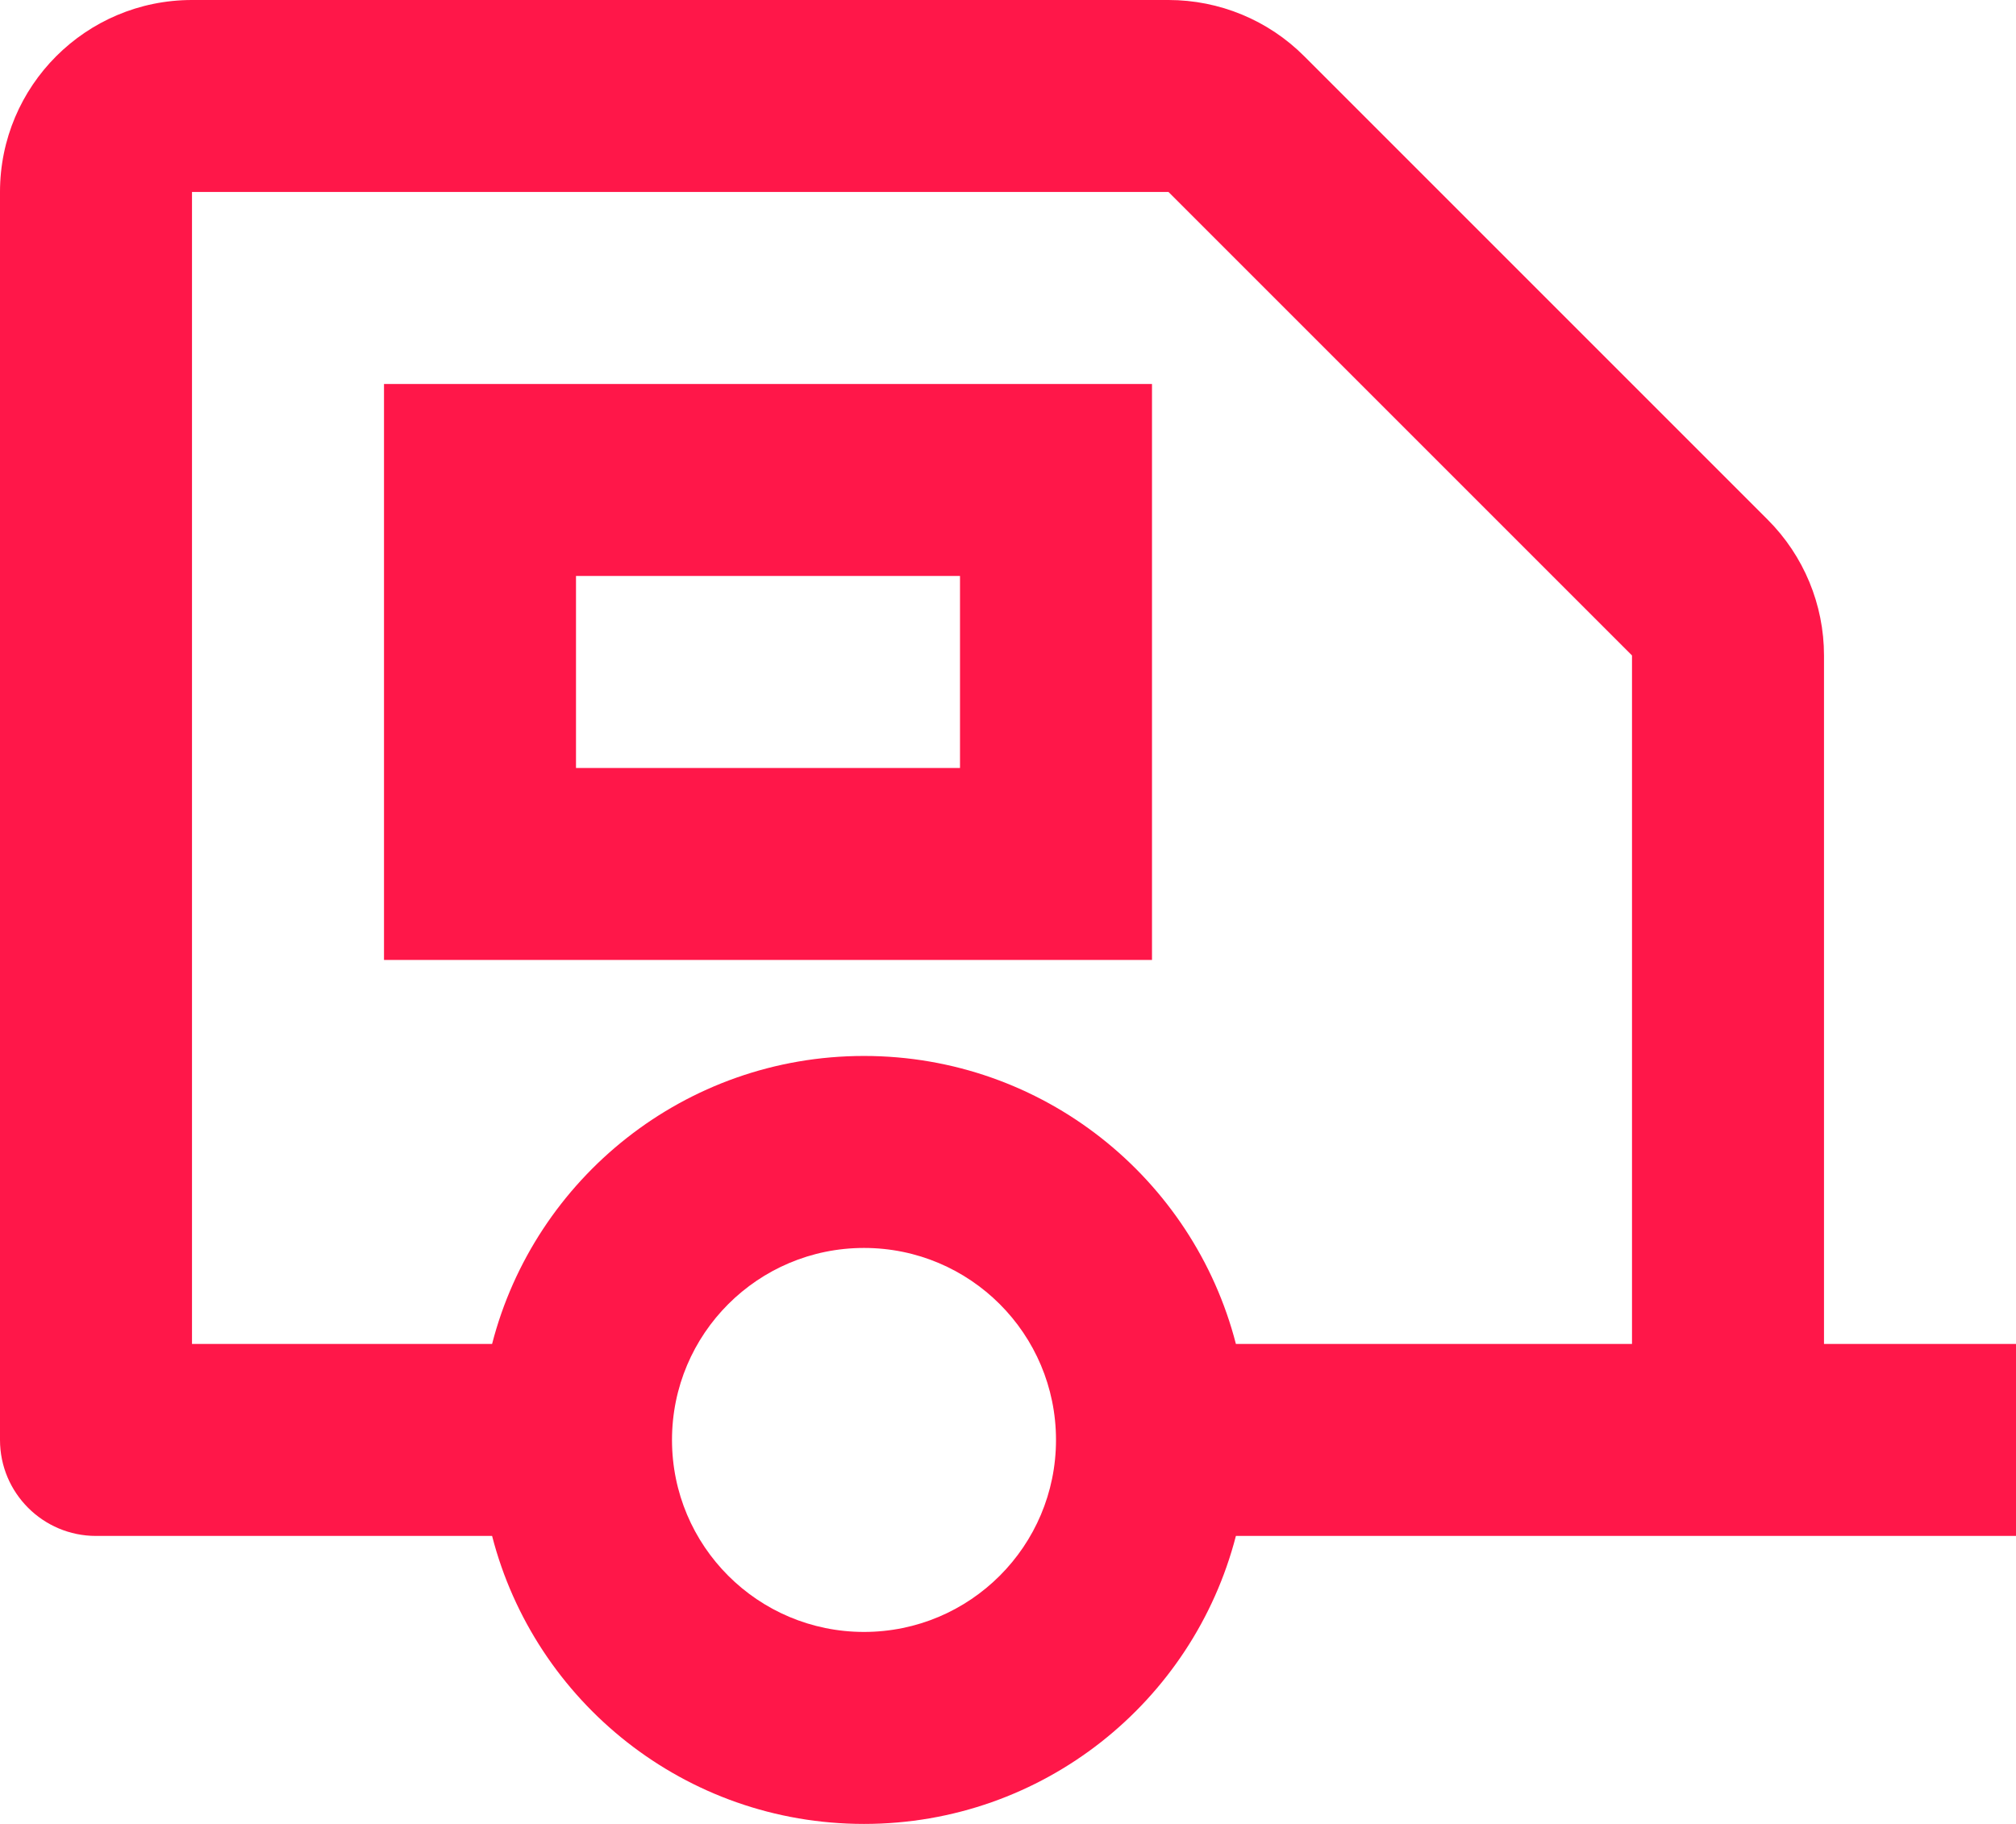 <svg width="21" height="19" viewBox="0 0 21 19" fill="none" xmlns="http://www.w3.org/2000/svg">
<path d="M12.172 0C12.702 0 13.211 0.21 13.586 0.586L18.414 5.414C18.789 5.789 19 6.298 19 6.828V14H21V16H12.874C12.429 17.726 10.864 19 9 19C7.136 19 5.57 17.726 5.126 16H1C0.448 16 0 15.552 0 15V2C0 0.895 0.895 0 2 0H12.172ZM9 13C7.895 13 7 13.895 7 15C7 16.105 7.895 17 9 17C10.105 17 11 16.105 11 15C11 13.895 10.105 13 9 13ZM12.172 2H2V14H5.126C5.57 12.275 7.136 11 9 11C10.864 11 12.43 12.275 12.874 14H17V6.828L12.172 2ZM12 4V10H4V4H12ZM10 6H6V8H10V6Z" fill="#FF1749"/>
</svg>
